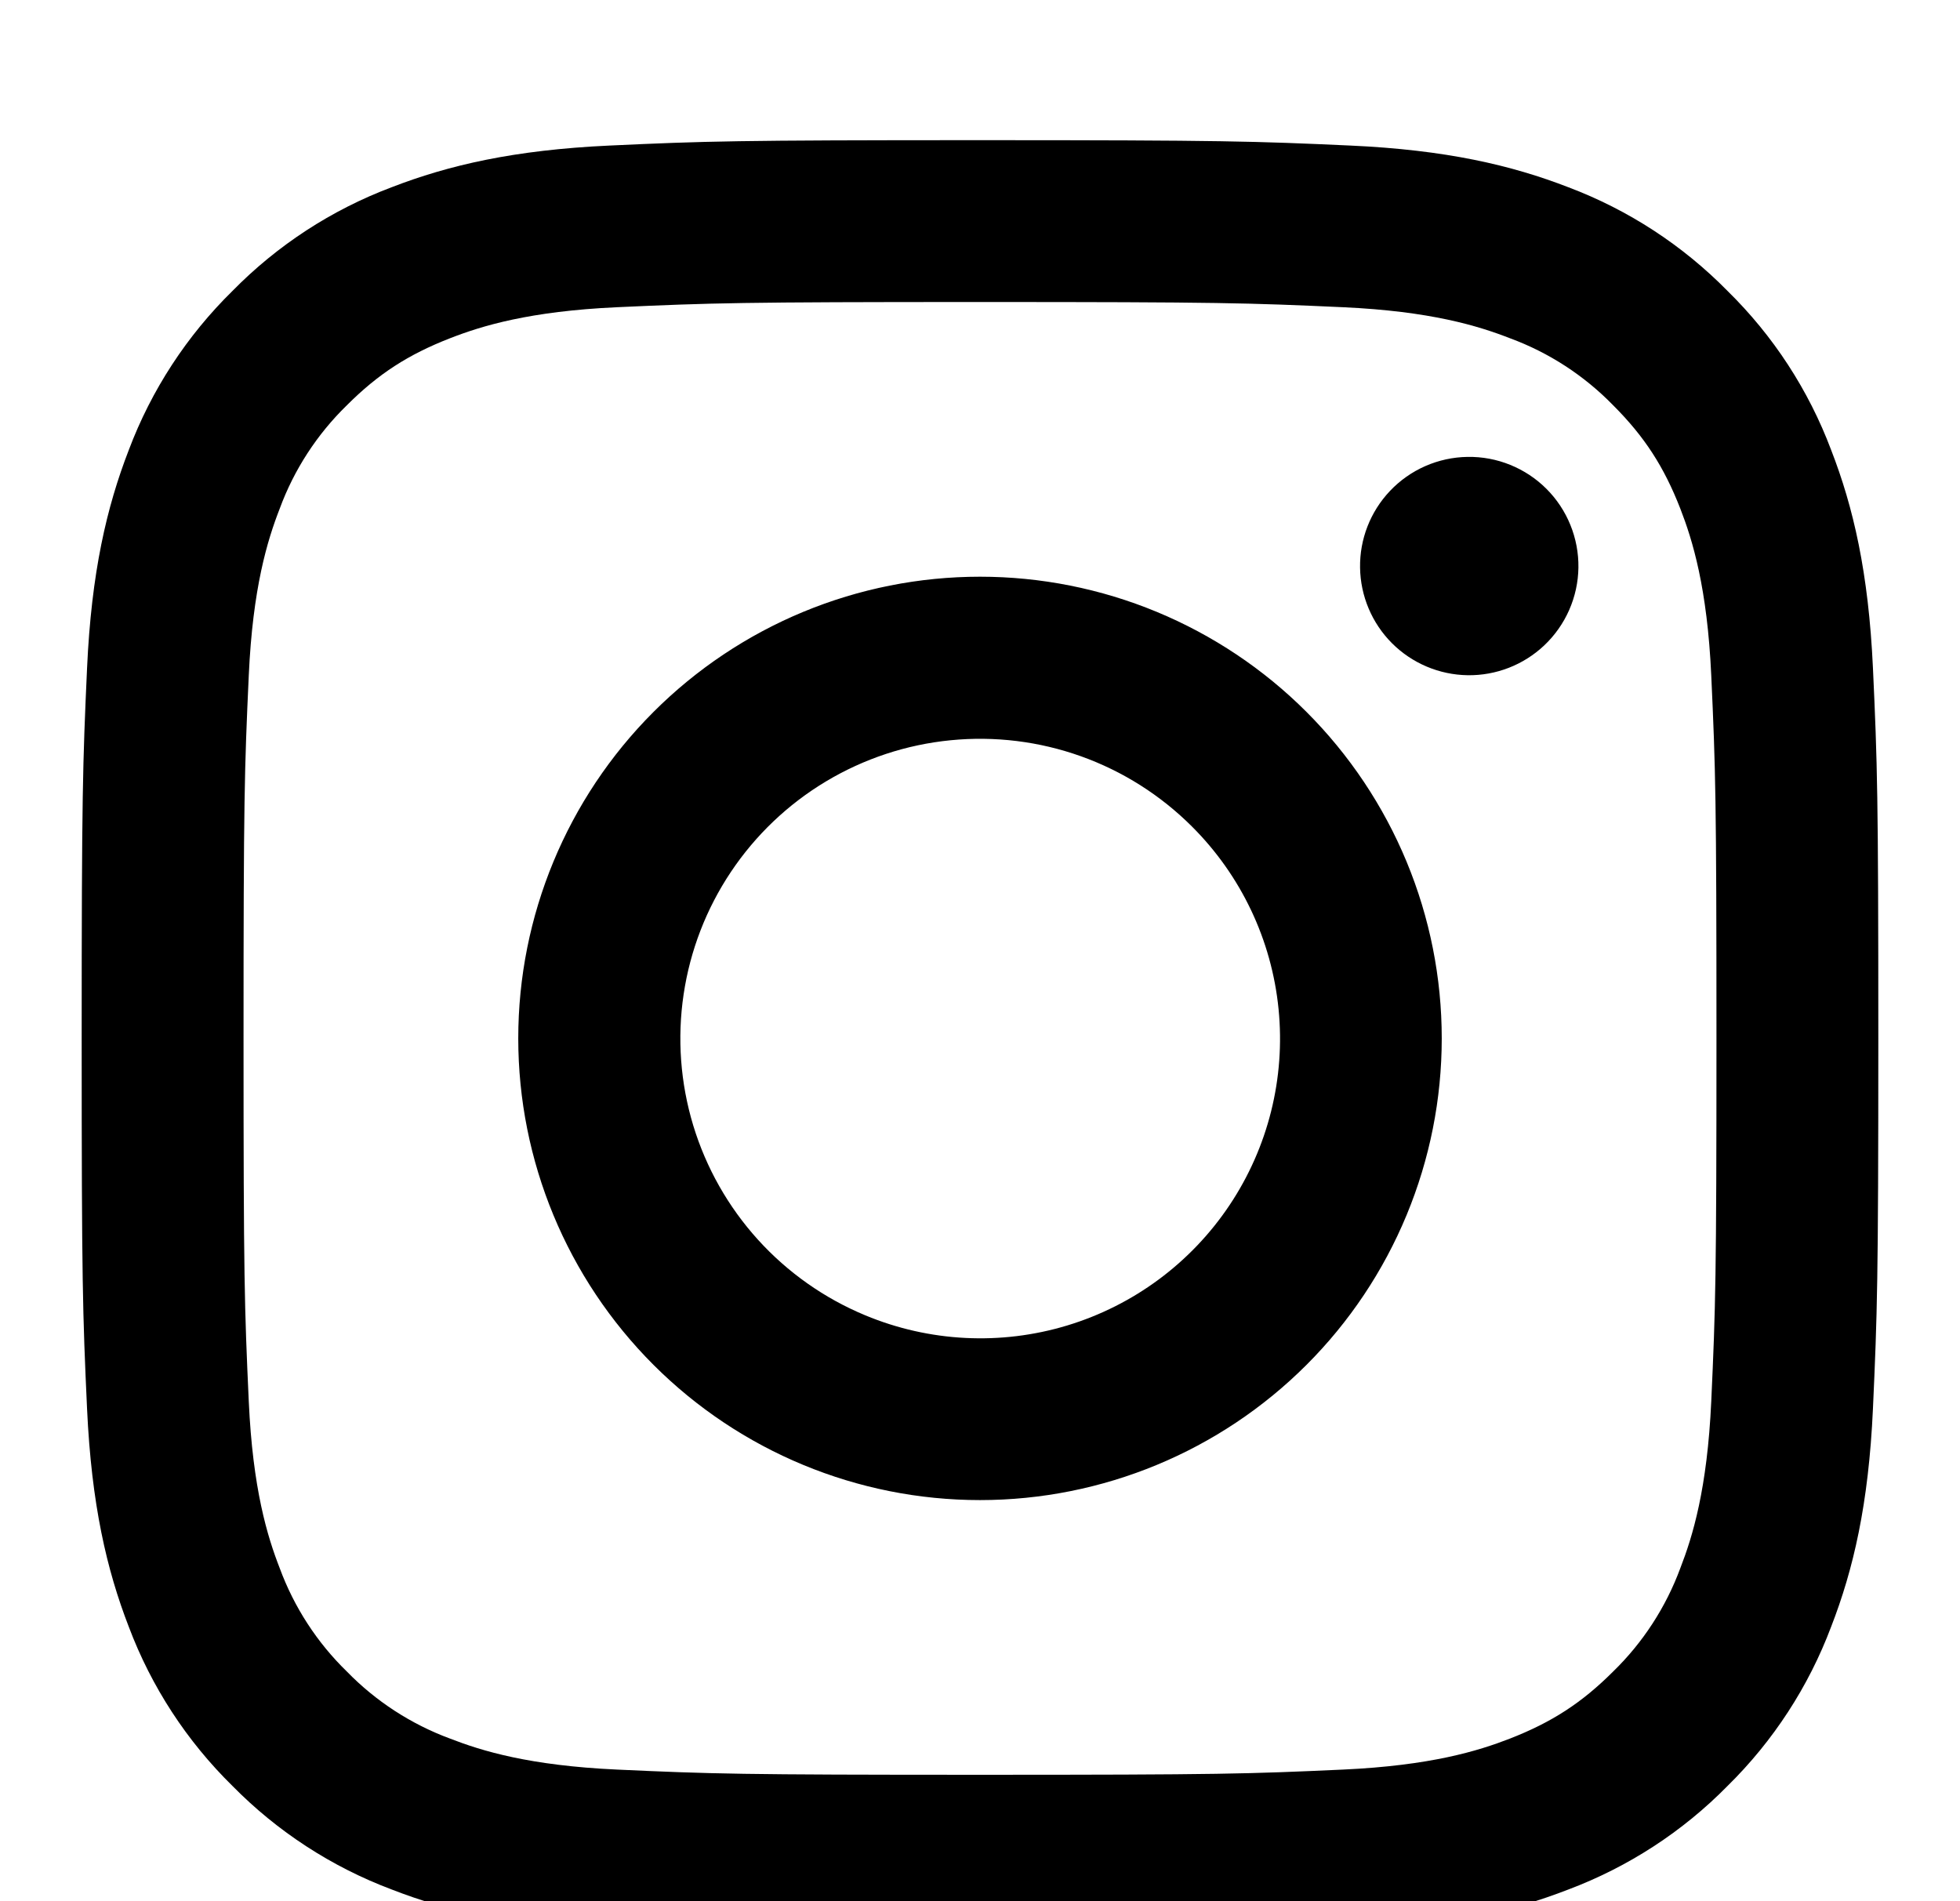<svg width="67" height="65" viewBox="0 0 67 65" fill="none" xmlns="http://www.w3.org/2000/svg">
<g filter="url(#filter0_d)">
<path fill-rule="evenodd" clip-rule="evenodd" d="M20.84 0.976C24.114 0.825 25.159 0.792 33.5 0.792C41.842 0.792 42.886 0.828 46.157 0.976C49.429 1.124 51.663 1.646 53.617 2.403C55.663 3.176 57.52 4.385 59.055 5.948C60.618 7.481 61.824 9.334 62.595 11.383C63.354 13.338 63.873 15.571 64.024 18.837C64.175 22.117 64.208 23.161 64.208 31.5C64.208 39.842 64.172 40.886 64.024 44.16C63.876 47.426 63.354 49.66 62.595 51.614C61.824 53.663 60.616 55.52 59.055 57.055C57.52 58.618 55.663 59.824 53.617 60.595C51.663 61.354 49.429 61.873 46.163 62.024C42.886 62.175 41.842 62.208 33.5 62.208C25.159 62.208 24.114 62.172 20.84 62.024C17.574 61.876 15.34 61.354 13.386 60.595C11.337 59.824 9.48 58.616 7.945 57.055C6.383 55.521 5.174 53.666 4.403 51.617C3.646 49.663 3.127 47.429 2.976 44.163C2.825 40.883 2.792 39.839 2.792 31.5C2.792 23.159 2.828 22.114 2.976 18.843C3.124 15.571 3.646 13.338 4.403 11.383C5.175 9.334 6.385 7.479 7.948 5.945C9.481 4.383 11.336 3.174 13.383 2.403C15.338 1.646 17.571 1.127 20.837 0.976H20.84ZM45.909 6.503C42.671 6.356 41.699 6.325 33.5 6.325C25.301 6.325 24.329 6.356 21.091 6.503C18.096 6.64 16.471 7.14 15.388 7.562C13.956 8.12 12.931 8.781 11.856 9.856C10.838 10.848 10.053 12.054 9.562 13.388C9.14 14.471 8.64 16.096 8.504 19.091C8.356 22.329 8.325 23.301 8.325 31.5C8.325 39.699 8.356 40.671 8.504 43.909C8.64 46.904 9.14 48.529 9.562 49.612C10.053 50.944 10.837 52.153 11.856 53.144C12.847 54.163 14.056 54.947 15.388 55.439C16.471 55.86 18.096 56.36 21.091 56.497C24.329 56.645 25.298 56.675 33.5 56.675C41.702 56.675 42.671 56.645 45.909 56.497C48.904 56.36 50.529 55.86 51.612 55.439C53.044 54.88 54.069 54.219 55.144 53.144C56.163 52.153 56.947 50.944 57.439 49.612C57.86 48.529 58.36 46.904 58.497 43.909C58.645 40.671 58.675 39.699 58.675 31.5C58.675 23.301 58.645 22.329 58.497 19.091C58.36 16.096 57.86 14.471 57.439 13.388C56.88 11.956 56.219 10.931 55.144 9.856C54.153 8.838 52.946 8.053 51.612 7.562C50.529 7.14 48.904 6.64 45.909 6.503ZM29.578 40.967C31.768 41.879 34.207 42.002 36.479 41.315C38.75 40.628 40.712 39.174 42.03 37.201C43.349 35.228 43.941 32.859 43.706 30.498C43.472 28.137 42.425 25.931 40.745 24.256C39.673 23.185 38.378 22.365 36.952 21.855C35.525 21.345 34.004 21.158 32.496 21.307C30.989 21.455 29.534 21.936 28.234 22.715C26.935 23.494 25.825 24.551 24.984 25.81C24.142 27.07 23.59 28.5 23.368 29.998C23.145 31.496 23.258 33.025 23.697 34.475C24.137 35.924 24.892 37.258 25.909 38.381C26.926 39.503 28.179 40.386 29.578 40.967ZM22.339 20.339C23.805 18.873 25.545 17.711 27.46 16.917C29.375 16.124 31.427 15.716 33.5 15.716C35.573 15.716 37.625 16.124 39.54 16.917C41.455 17.711 43.196 18.873 44.661 20.339C46.127 21.805 47.289 23.545 48.083 25.46C48.876 27.375 49.284 29.427 49.284 31.5C49.284 33.573 48.876 35.625 48.083 37.54C47.289 39.455 46.127 41.196 44.661 42.661C41.701 45.621 37.686 47.284 33.5 47.284C29.314 47.284 25.299 45.621 22.339 42.661C19.379 39.701 17.716 35.686 17.716 31.5C17.716 27.314 19.379 23.299 22.339 20.339ZM52.785 18.067C53.148 17.724 53.439 17.312 53.64 16.855C53.841 16.398 53.949 15.905 53.956 15.406C53.963 14.907 53.87 14.411 53.682 13.948C53.495 13.486 53.216 13.065 52.863 12.712C52.51 12.359 52.09 12.081 51.627 11.893C51.164 11.705 50.669 11.612 50.169 11.62C49.67 11.627 49.177 11.734 48.72 11.935C48.263 12.136 47.851 12.427 47.509 12.79C46.842 13.497 46.477 14.435 46.492 15.406C46.506 16.377 46.898 17.304 47.584 17.991C48.271 18.677 49.198 19.069 50.169 19.084C51.14 19.098 52.078 18.733 52.785 18.067Z" fill="black"/>
</g>
<defs>
<filter id="filter0_d" x="-1.208" y="0.792" width="69.417" height="69.417" filterUnits="userSpaceOnUse" color-interpolation-filters="sRGB">
<feFlood flood-opacity="0" result="BackgroundImageFix"/>
<feColorMatrix in="SourceAlpha" type="matrix" values="0 0 0 0 0 0 0 0 0 0 0 0 0 0 0 0 0 0 127 0"/>
<feOffset dy="4"/>
<feGaussianBlur stdDeviation="2"/>
<feColorMatrix type="matrix" values="0 0 0 0 0 0 0 0 0 0 0 0 0 0 0 0 0 0 0.25 0"/>
<feBlend mode="normal" in2="BackgroundImageFix" result="effect1_dropShadow"/>
<feBlend mode="normal" in="SourceGraphic" in2="effect1_dropShadow" result="shape"/>
</filter>
</defs>
</svg>
